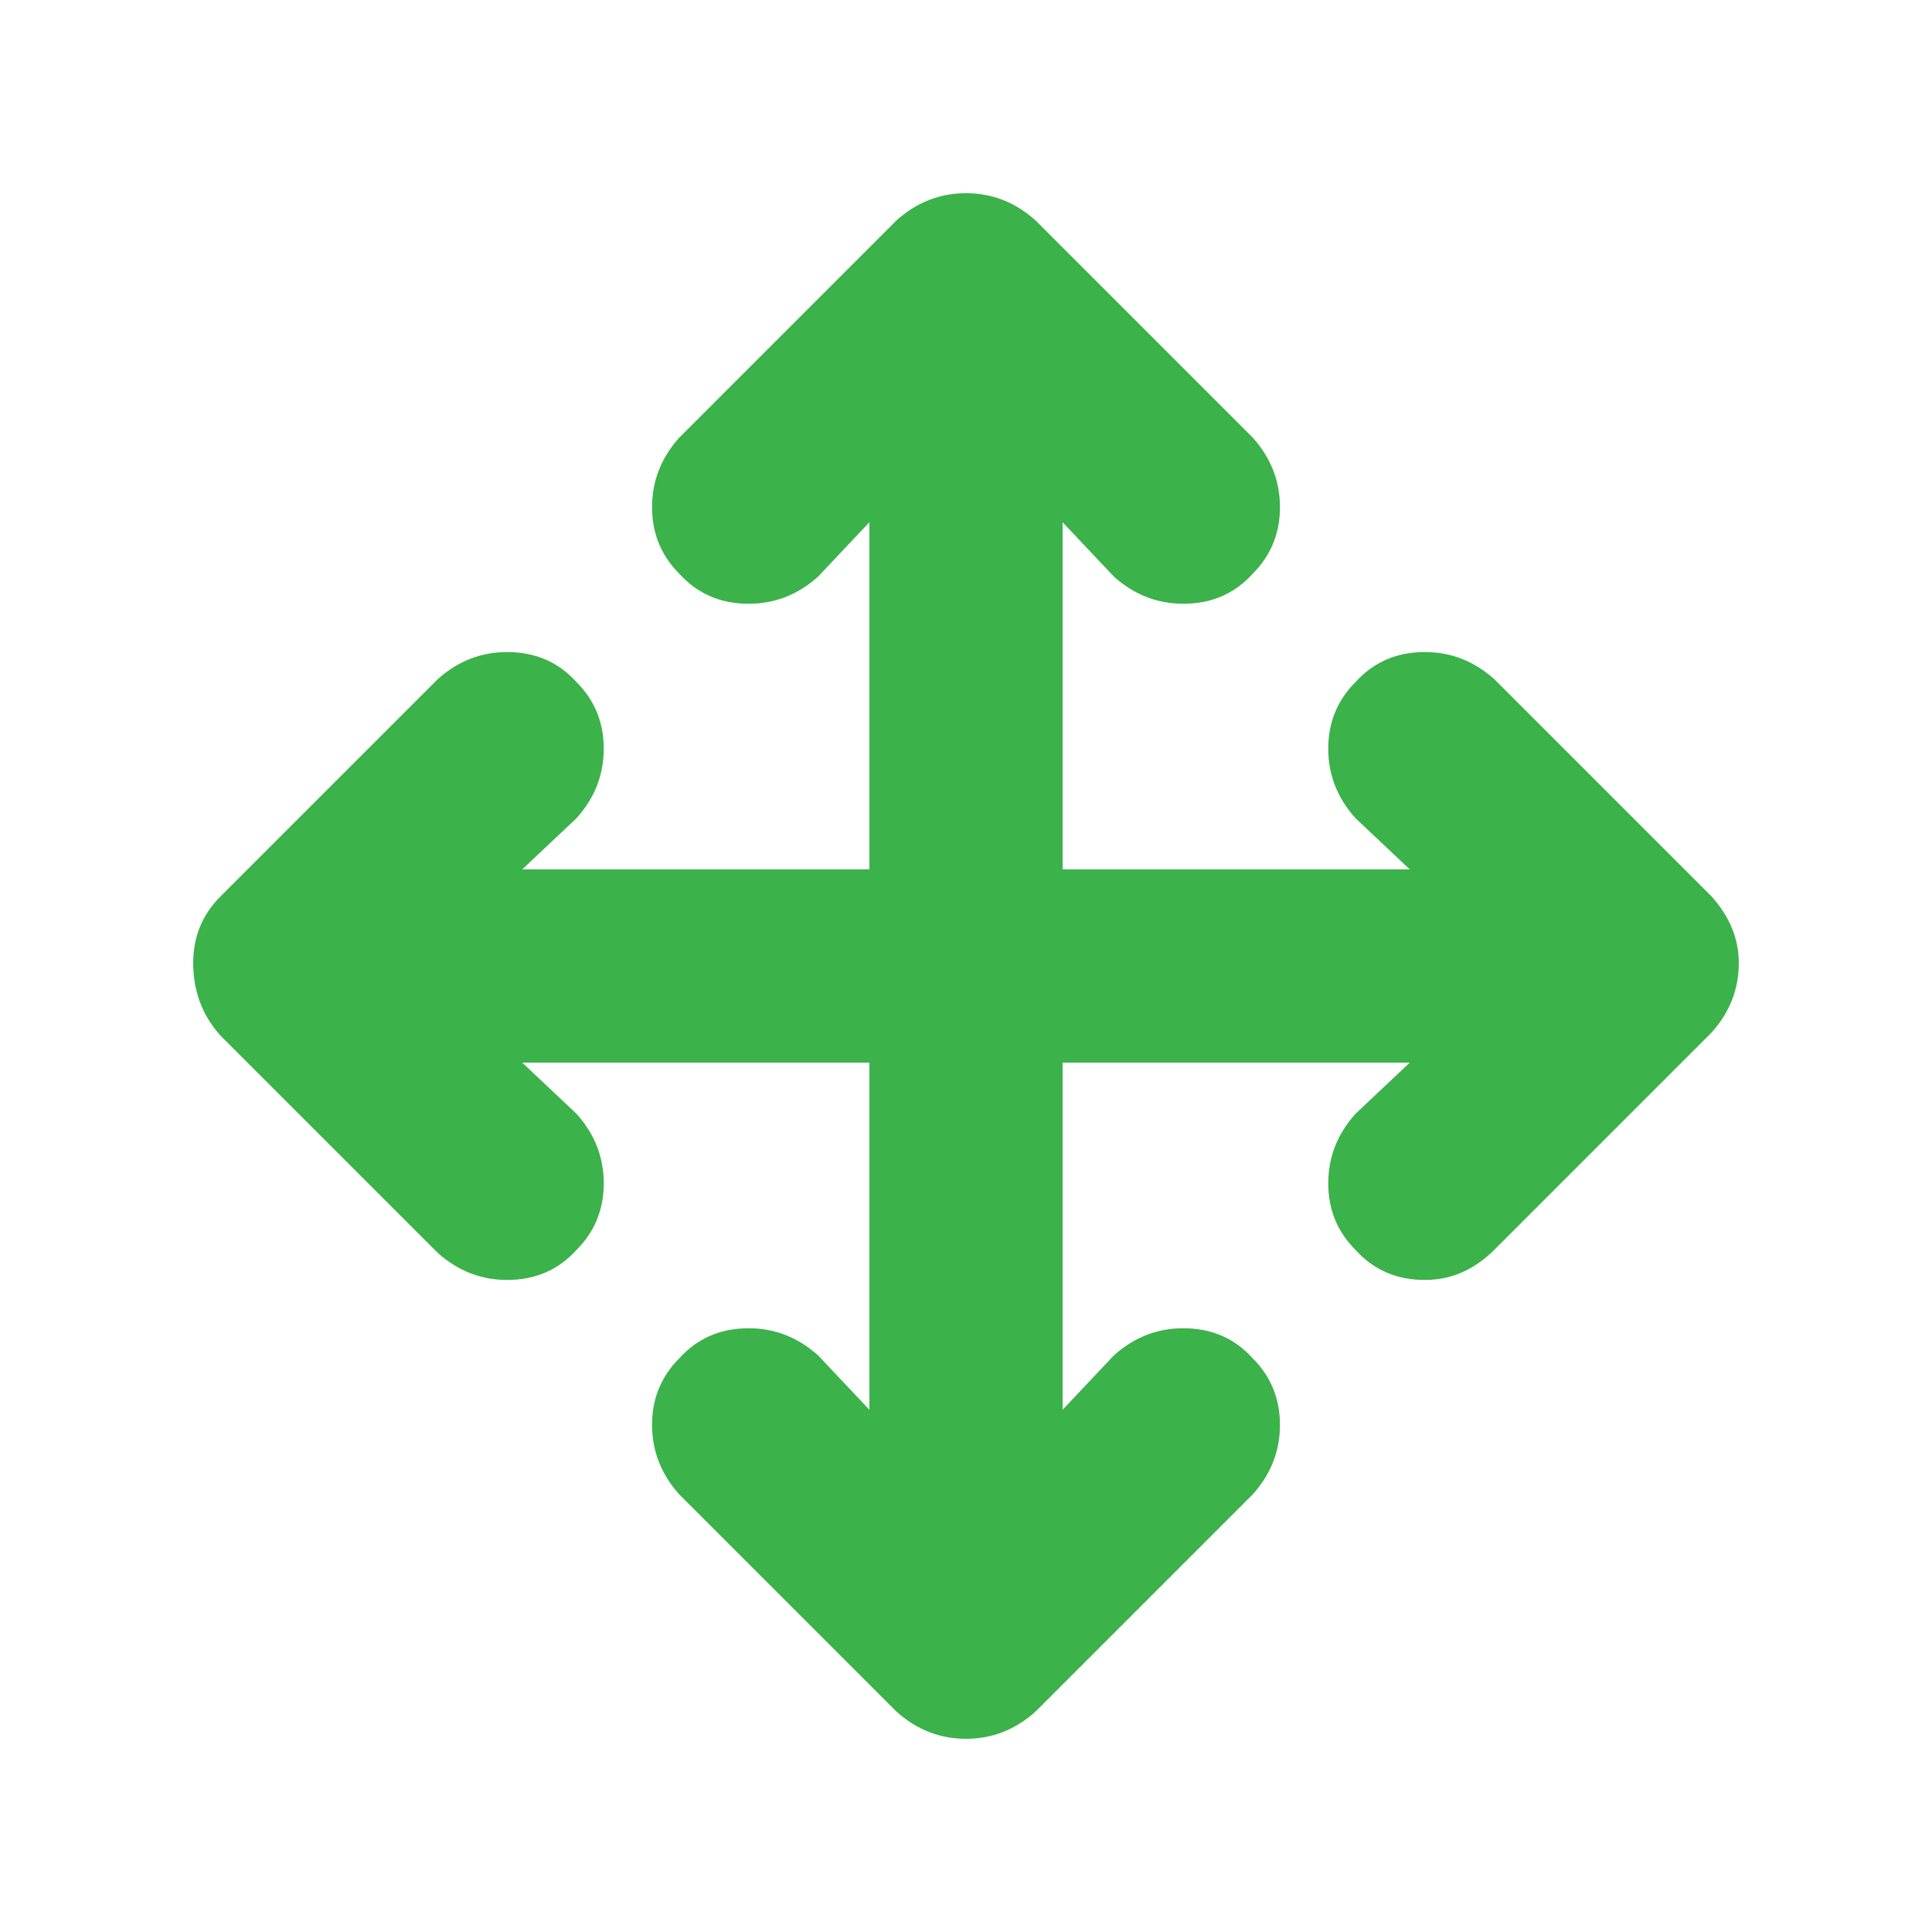 <svg width="20" height="20" viewBox="0 0 20 20" fill="none" xmlns="http://www.w3.org/2000/svg">
<path d="M18 9.969C18 10.24 17.906 10.479 17.719 10.688L15.469 12.938C15.26 13.146 15.021 13.25 14.75 13.25C14.458 13.25 14.219 13.146 14.031 12.938C13.844 12.75 13.75 12.521 13.75 12.25C13.75 11.979 13.844 11.74 14.031 11.531L14.594 11H11V14.594L11.531 14.031C11.74 13.844 11.979 13.75 12.25 13.75C12.542 13.75 12.781 13.854 12.969 14.062C13.156 14.25 13.25 14.479 13.25 14.75C13.25 15.021 13.156 15.26 12.969 15.469L10.719 17.719C10.51 17.906 10.271 18 10 18C9.729 18 9.49 17.906 9.281 17.719L7.031 15.469C6.844 15.26 6.75 15.021 6.75 14.75C6.75 14.479 6.844 14.25 7.031 14.062C7.219 13.854 7.458 13.75 7.75 13.75C8.021 13.75 8.26 13.844 8.469 14.031L9 14.594V11H5.406L5.969 11.531C6.156 11.74 6.25 11.979 6.25 12.25C6.25 12.521 6.156 12.75 5.969 12.938C5.781 13.146 5.542 13.25 5.25 13.25C4.979 13.25 4.74 13.156 4.531 12.969L2.281 10.719C2.094 10.51 2 10.26 2 9.969C2 9.698 2.094 9.469 2.281 9.281L4.531 7.031C4.74 6.844 4.979 6.75 5.25 6.75C5.542 6.75 5.781 6.854 5.969 7.062C6.156 7.25 6.25 7.479 6.25 7.75C6.25 8.021 6.156 8.26 5.969 8.469L5.406 9H9V5.406L8.469 5.969C8.26 6.156 8.021 6.25 7.75 6.25C7.458 6.25 7.219 6.146 7.031 5.938C6.844 5.75 6.75 5.521 6.75 5.25C6.75 4.979 6.844 4.74 7.031 4.531L9.281 2.281C9.49 2.094 9.729 2 10 2C10.271 2 10.51 2.094 10.719 2.281L12.969 4.531C13.156 4.74 13.25 4.979 13.25 5.25C13.25 5.521 13.156 5.75 12.969 5.938C12.781 6.146 12.542 6.25 12.25 6.25C11.979 6.25 11.74 6.156 11.531 5.969L11 5.406V9H14.594L14.031 8.469C13.844 8.26 13.75 8.021 13.75 7.75C13.75 7.479 13.844 7.25 14.031 7.062C14.219 6.854 14.458 6.75 14.75 6.75C15.021 6.75 15.26 6.844 15.469 7.031L17.719 9.281C17.906 9.49 18 9.719 18 9.969Z" fill="#3BB24A"/>
</svg>
